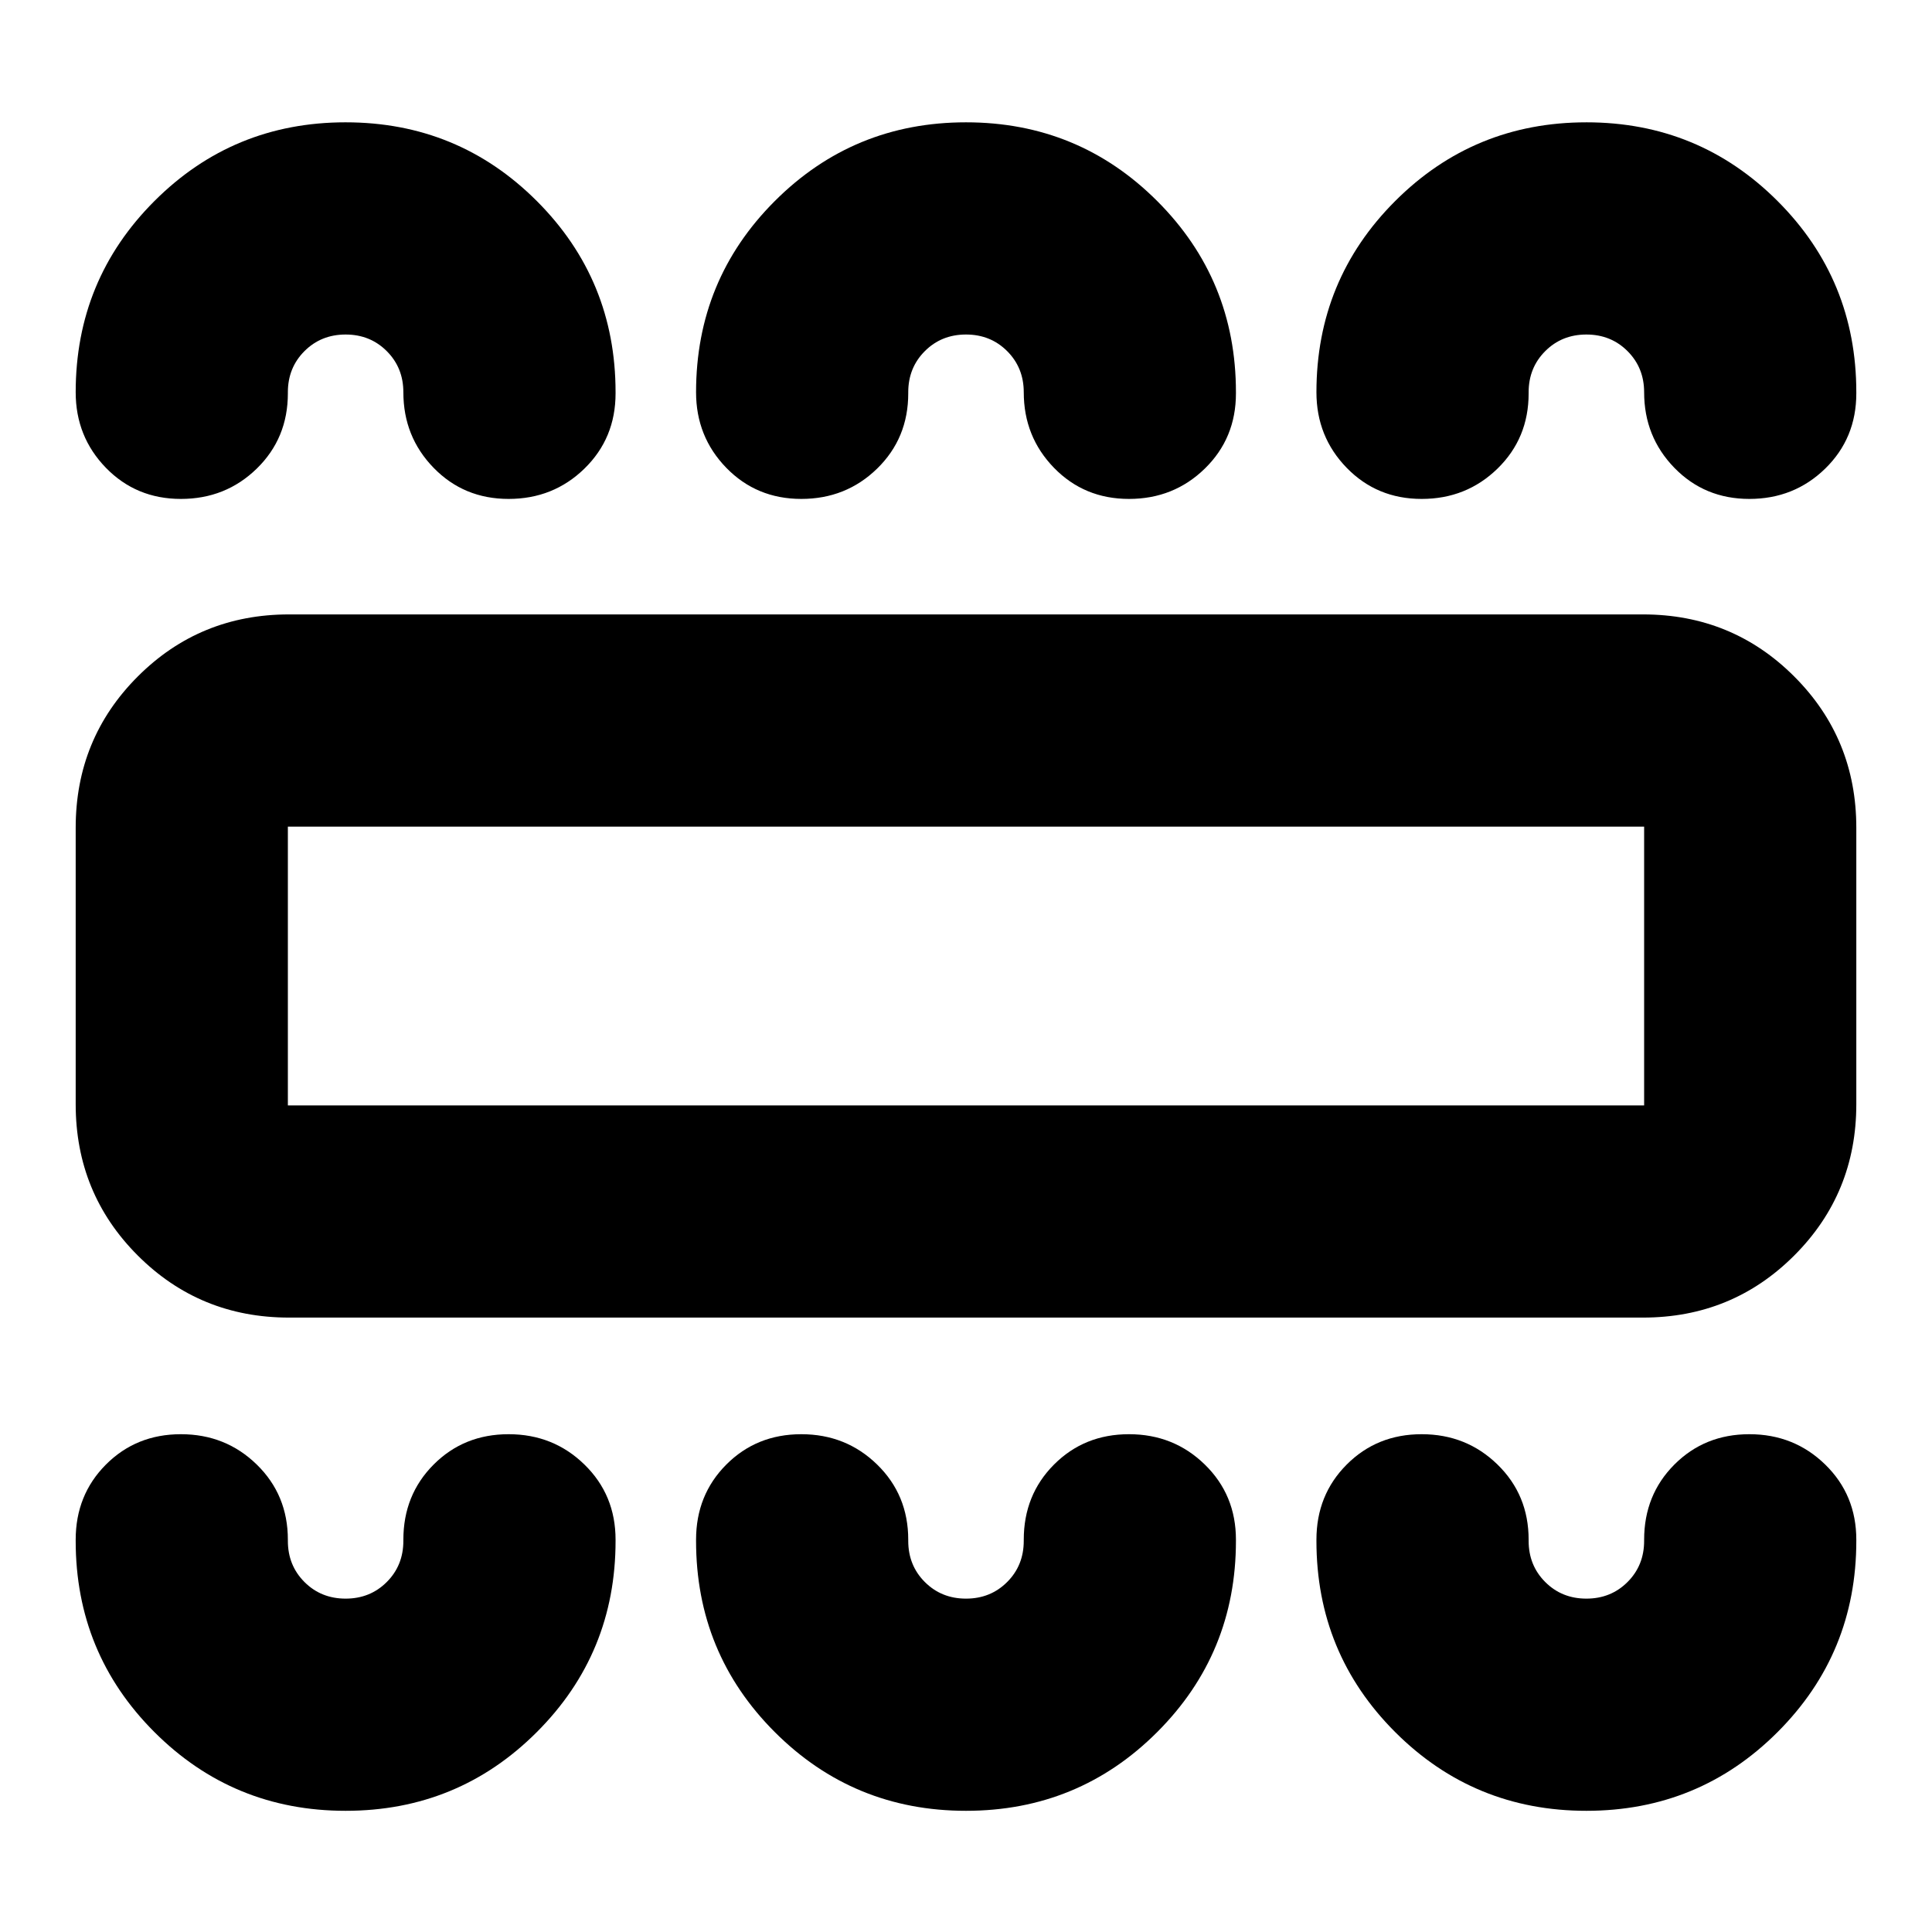 <svg xmlns="http://www.w3.org/2000/svg" height="24" viewBox="0 -960 960 960" width="24"><path d="M171.74-60.22q55.89 0 95.01-39.12 39.12-39.12 39.12-95.01v-.56q0-22.29-15.46-37.36-15.45-15.08-37.68-15.08t-37.26 15.08q-15.04 15.07-15.04 37.36v.56q0 12.2-8.25 20.45t-20.44 8.25q-12.2 0-20.45-8.25t-8.25-20.45v-.56q0-22.29-15.45-37.36-15.46-15.08-37.69-15.08-22.22 0-37.26 15.08-15.03 15.07-15.03 37.36v.56q0 55.89 39.12 95.01 39.12 39.12 95.01 39.12Zm308.26 0q55.89 0 95.01-39.12 39.12-39.12 39.12-95.01v-.56q0-22.29-15.46-37.36-15.45-15.08-37.68-15.08-22.22 0-37.26 15.08-15.03 15.07-15.03 37.36v.56q0 12.2-8.25 20.45T480-165.65q-12.2 0-20.45-8.25t-8.25-20.45v-.56q0-22.29-15.45-37.36-15.46-15.08-37.68-15.08-22.23 0-37.27 15.08-15.03 15.07-15.03 37.36v.56q0 55.89 39.12 95.01Q424.11-60.22 480-60.22Zm308.26 0q55.89 0 95.01-39.12 39.12-39.12 39.12-95.01v-.56q0-22.29-15.45-37.36-15.46-15.08-37.69-15.08-22.22 0-37.26 15.08-15.03 15.07-15.03 37.36v.56q0 12.2-8.25 20.45t-20.45 8.25q-12.19 0-20.44-8.25-8.25-8.25-8.25-20.45v-.56q0-22.29-15.46-37.36-15.46-15.08-37.68-15.08-22.23 0-37.26 15.08-15.04 15.07-15.04 37.36v.56q0 55.89 39.12 95.01 39.12 39.12 95.01 39.12ZM143.61-305.3q-44.31 0-75.16-30.85Q37.61-367 37.61-411.3v-137.4q0-44.3 30.84-75.15 30.85-30.85 75.16-30.85h672.78q44.31 0 75.16 30.85 30.84 30.85 30.84 75.15v137.4q0 44.3-30.84 75.15-30.85 30.85-75.16 30.85H143.61Zm-.57-105.44h673.92v-138.52H143.04v138.52Zm28.7-488.48q55.89 0 95.01 39.12 39.12 39.12 39.12 95.01v.57q0 22.28-15.46 37.36-15.45 15.07-37.68 15.07t-37.26-15.45q-15.04-15.46-15.04-37.55 0-12.19-8.25-20.44-8.25-8.25-20.44-8.25-12.2 0-20.45 8.25t-8.25 20.44v.57q0 22.28-15.45 37.36-15.46 15.07-37.69 15.07-22.22 0-37.26-15.45Q37.61-743 37.61-765.09q0-55.89 39.12-95.01 39.12-39.12 95.01-39.12Zm308.26 0q55.89 0 95.01 39.12 39.12 39.12 39.12 95.01v.57q0 22.28-15.46 37.36-15.45 15.07-37.68 15.07-22.22 0-37.26-15.45Q508.7-743 508.7-765.09q0-12.19-8.25-20.44-8.25-8.25-20.45-8.25t-20.45 8.25q-8.25 8.25-8.25 20.44v.57q0 22.28-15.45 37.36-15.46 15.07-37.68 15.07-22.23 0-37.27-15.45-15.03-15.46-15.03-37.55 0-55.89 39.12-95.01 39.12-39.12 95.01-39.12Zm308.26 0q55.89 0 95.01 39.12 39.12 39.12 39.12 95.01v.57q0 22.28-15.45 37.36-15.46 15.07-37.69 15.07-22.22 0-37.26-15.45-15.03-15.46-15.03-37.55 0-12.19-8.25-20.44-8.25-8.25-20.45-8.25-12.19 0-20.44 8.25-8.25 8.25-8.25 20.44v.57q0 22.28-15.46 37.36-15.46 15.07-37.68 15.07-22.23 0-37.26-15.45-15.04-15.46-15.04-37.55 0-55.89 39.12-95.01 39.12-39.12 95.01-39.12ZM143.04-410.74v-138.52 138.52Z"/></svg>